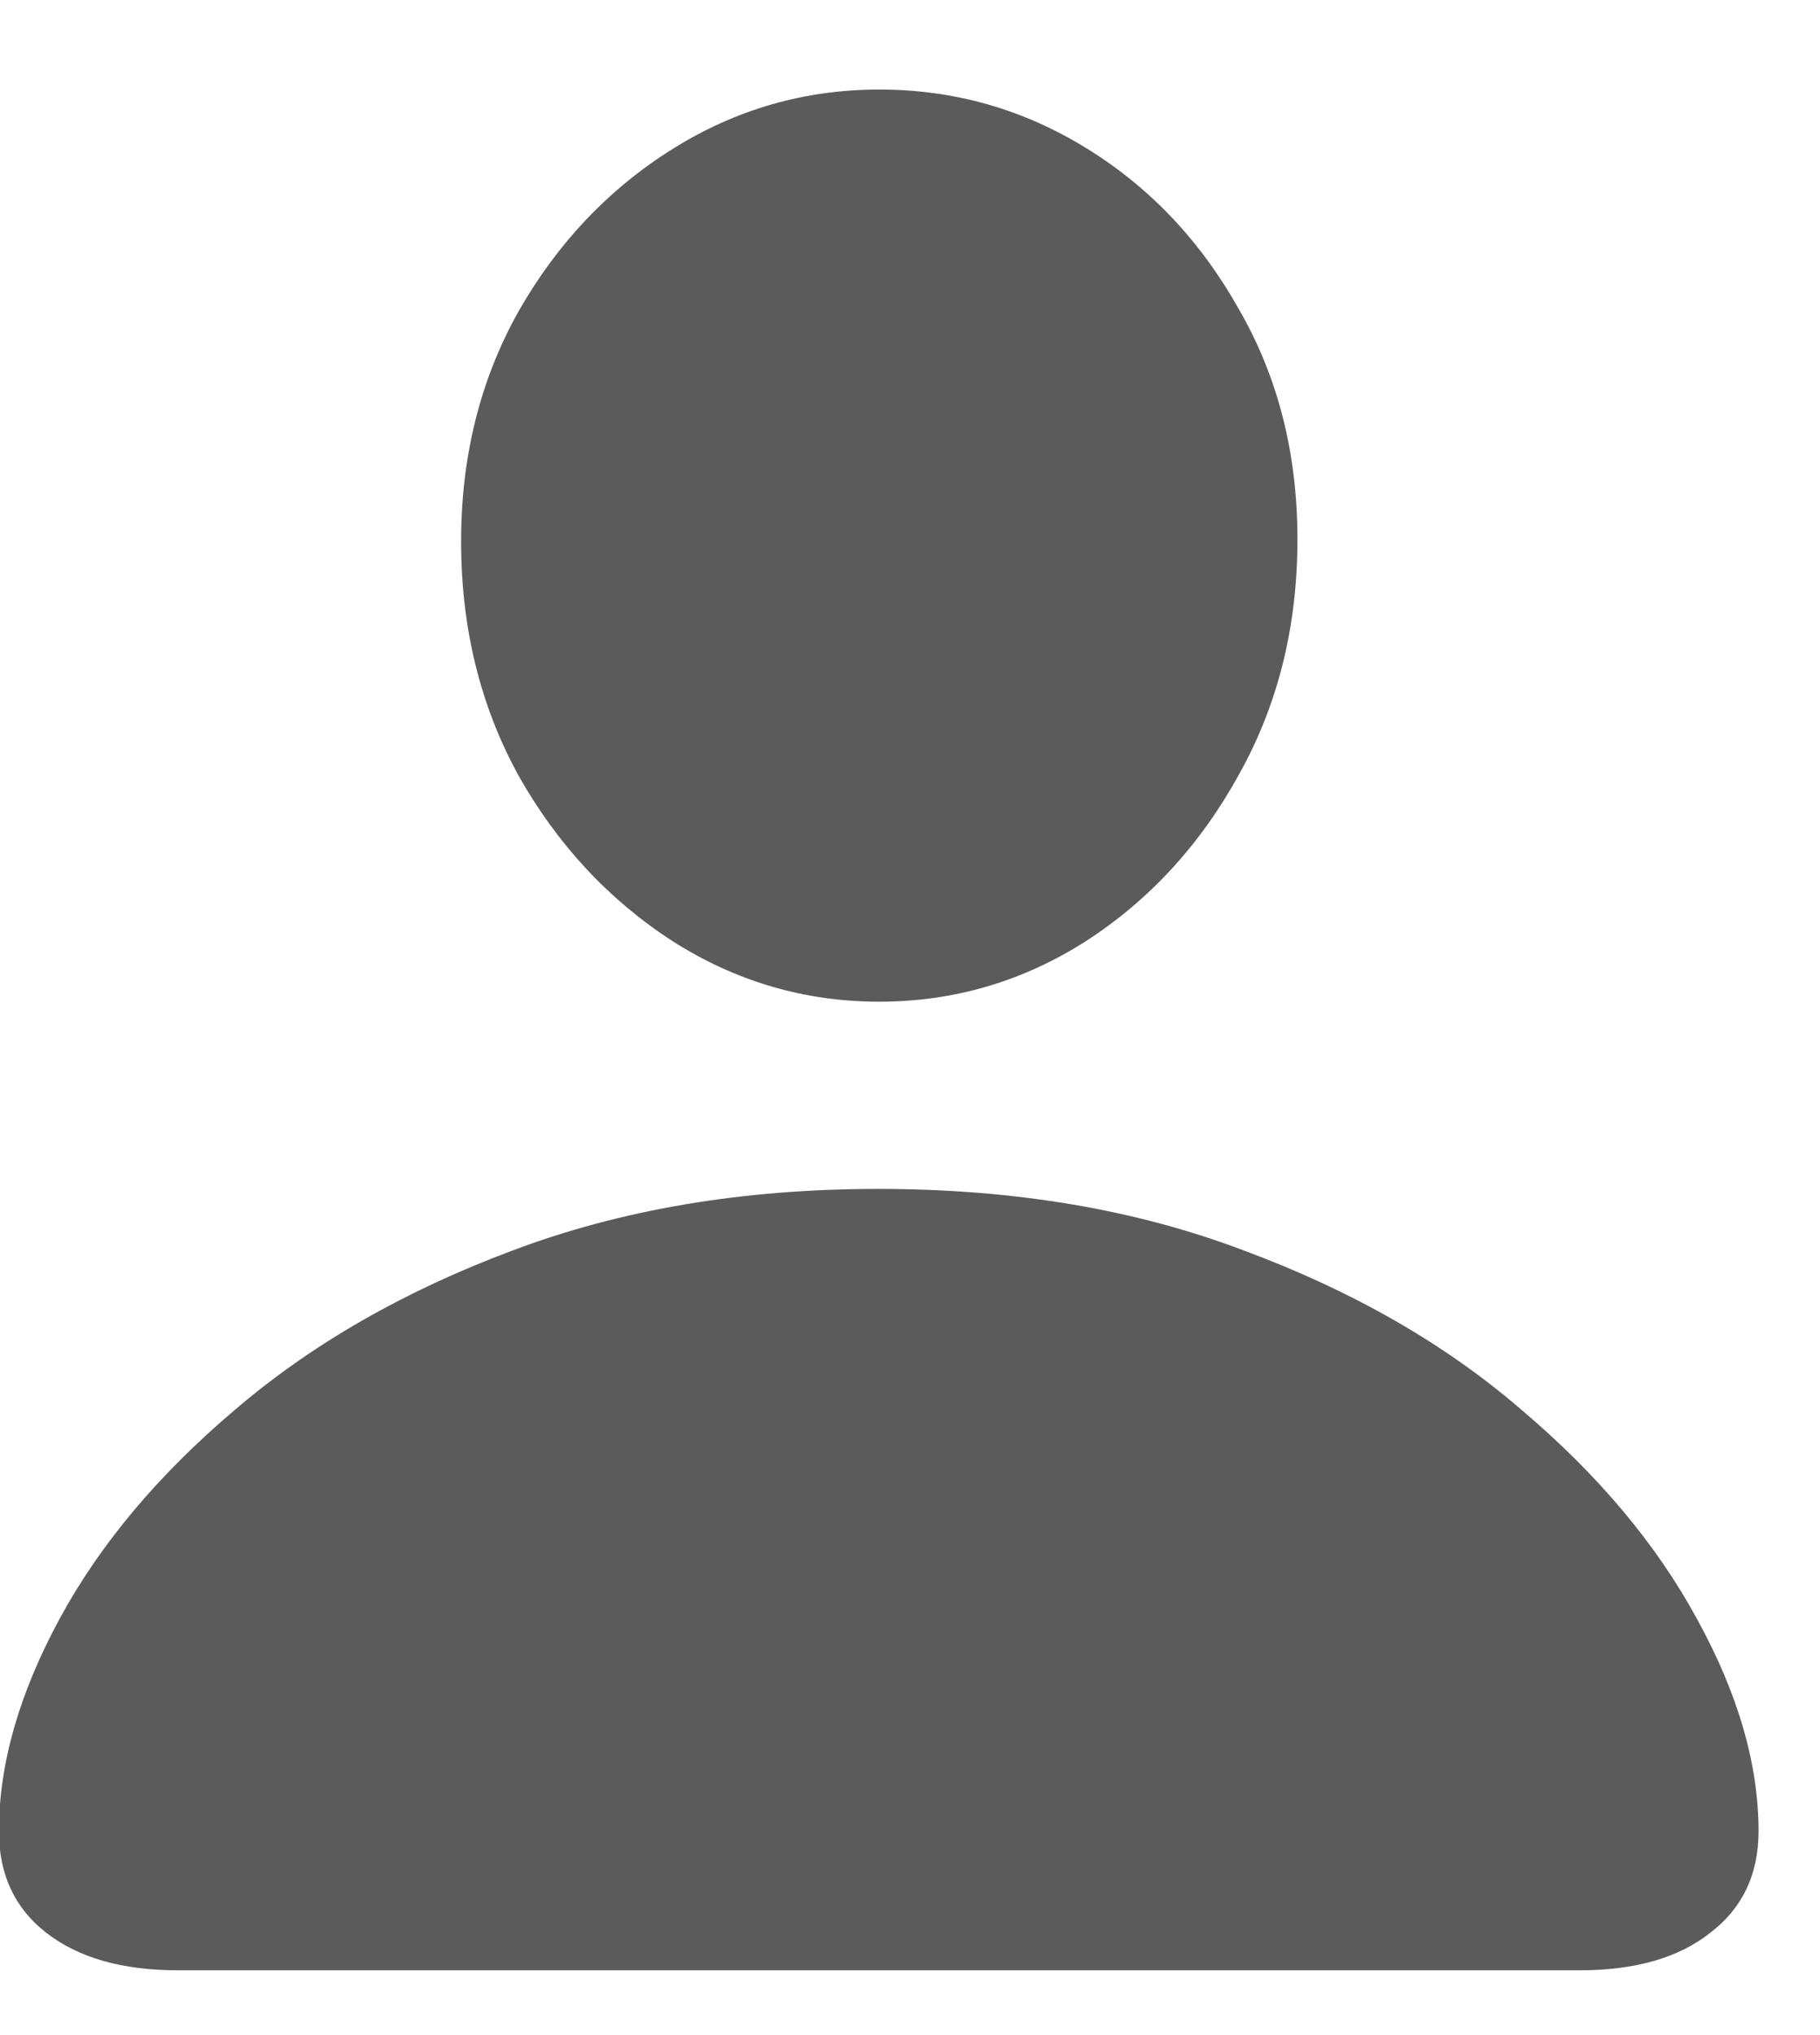 <svg width="17" height="19" viewBox="0 0 17 19" fill="none" xmlns="http://www.w3.org/2000/svg">
<path d="M1.66 18.395C1.139 18.395 0.729 18.277 0.43 18.043C0.137 17.815 -0.01 17.499 -0.01 17.096C-0.01 16.471 0.179 15.81 0.557 15.113C0.934 14.417 1.481 13.766 2.197 13.16C2.913 12.548 3.776 12.053 4.785 11.676C5.801 11.292 6.94 11.1 8.203 11.1C9.473 11.1 10.612 11.292 11.621 11.676C12.637 12.053 13.499 12.548 14.209 13.16C14.925 13.766 15.472 14.417 15.85 15.113C16.234 15.81 16.426 16.471 16.426 17.096C16.426 17.499 16.276 17.815 15.977 18.043C15.684 18.277 15.277 18.395 14.756 18.395H1.66ZM8.213 9.352C7.516 9.352 6.872 9.163 6.279 8.785C5.687 8.401 5.208 7.887 4.844 7.242C4.486 6.591 4.307 5.862 4.307 5.055C4.307 4.26 4.486 3.544 4.844 2.906C5.208 2.268 5.687 1.764 6.279 1.393C6.872 1.021 7.516 0.836 8.213 0.836C8.91 0.836 9.554 1.018 10.146 1.383C10.739 1.747 11.214 2.249 11.572 2.887C11.937 3.518 12.119 4.234 12.119 5.035C12.119 5.849 11.937 6.581 11.572 7.232C11.214 7.883 10.739 8.401 10.146 8.785C9.554 9.163 8.91 9.352 8.213 9.352Z" fill="#5B5B5B"/>
</svg>

